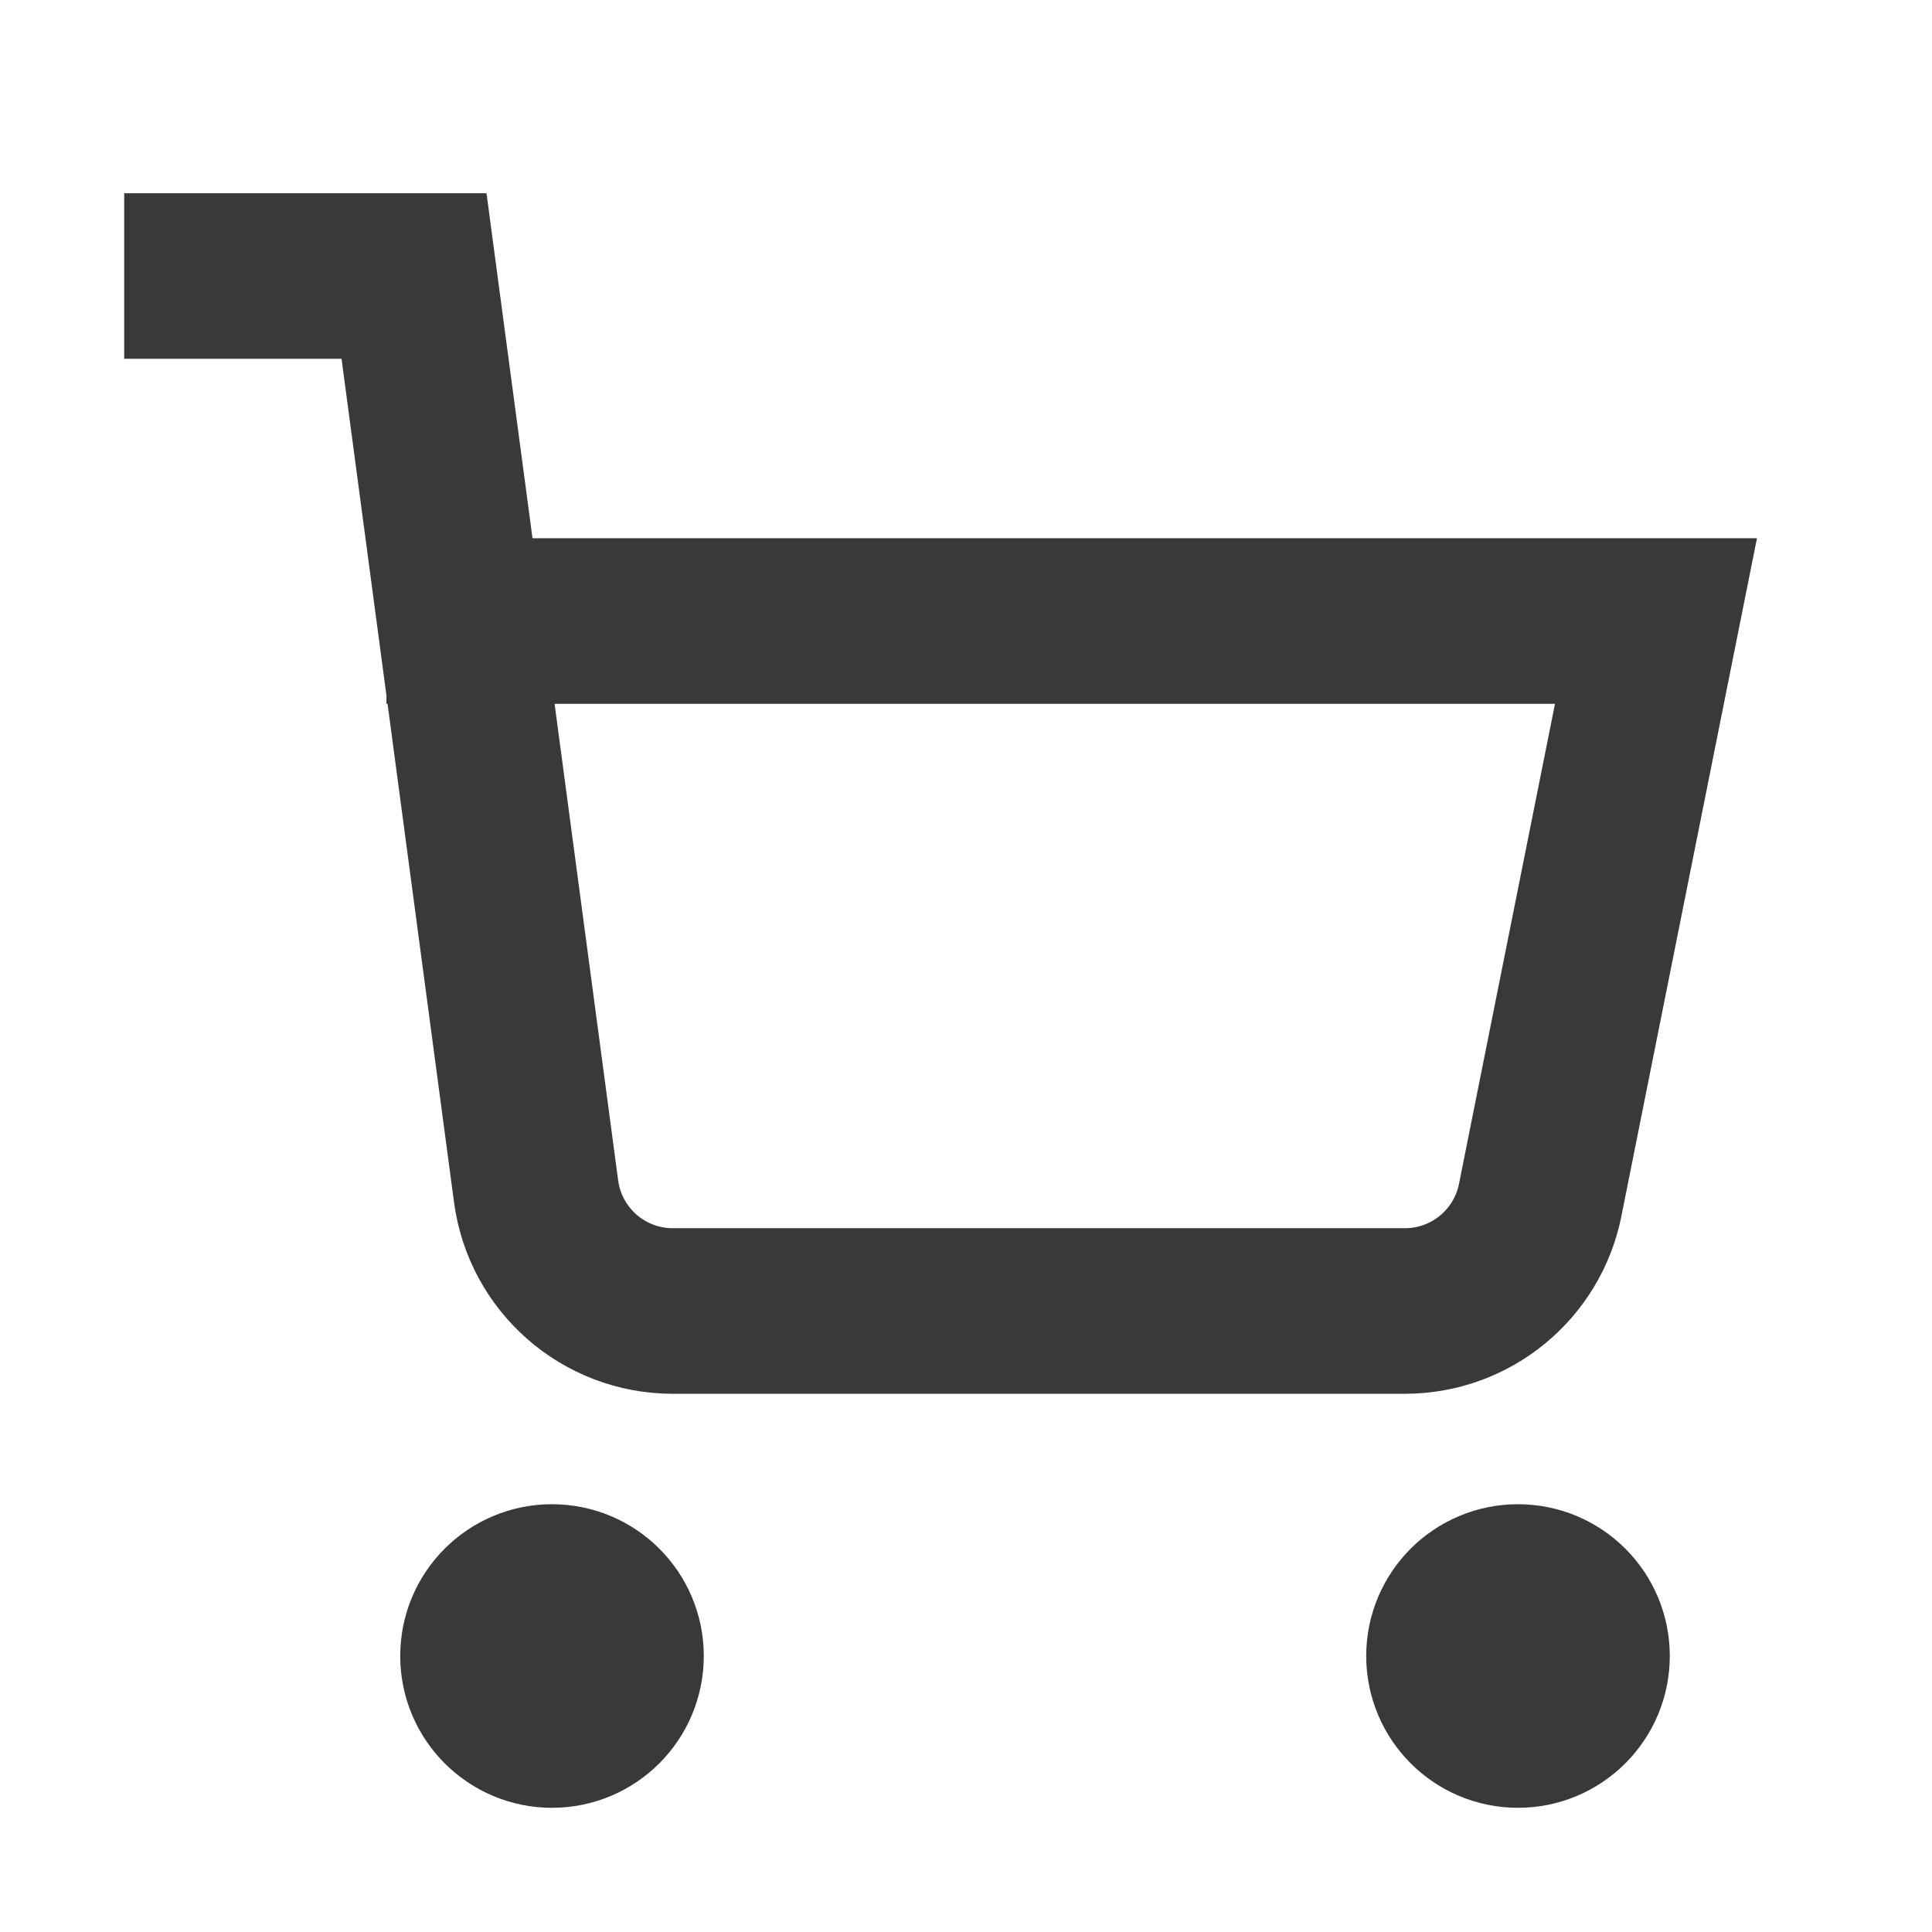 <svg width="30" height="30" viewBox="0 0 30 30" fill="none" xmlns="http://www.w3.org/2000/svg">
<path d="M8.571 26.786C9.163 26.786 9.643 26.306 9.643 25.714C9.643 25.122 9.163 24.643 8.571 24.643C7.98 24.643 7.5 25.122 7.5 25.714C7.5 26.306 7.98 26.786 8.571 26.786Z" fill="#393937"/>
<path d="M23.571 26.786C24.163 26.786 24.643 26.306 24.643 25.714C24.643 25.122 24.163 24.643 23.571 24.643C22.98 24.643 22.5 25.122 22.5 25.714C22.5 26.306 22.98 26.786 23.571 26.786Z" fill="#393937"/>
<path d="M8.571 26.786C9.163 26.786 9.643 26.306 9.643 25.714C9.643 25.122 9.163 24.643 8.571 24.643C7.98 24.643 7.5 25.122 7.5 25.714C7.5 26.306 7.98 26.786 8.571 26.786Z" stroke="#393937" stroke-width="2.571" stroke-miterlimit="10" stroke-linecap="square"/>
<path d="M23.571 26.786C24.163 26.786 24.643 26.306 24.643 25.714C24.643 25.122 24.163 24.643 23.571 24.643C22.98 24.643 22.5 25.122 22.5 25.714C22.5 26.306 22.98 26.786 23.571 26.786Z" stroke="#393937" stroke-width="2.571" stroke-miterlimit="10" stroke-linecap="square"/>
<path d="M7.286 9.643L25.714 9.643L23.916 18.634C23.716 19.636 22.836 20.357 21.815 20.357L10.447 20.357C9.374 20.357 8.465 19.562 8.324 18.497L6.429 4.286L3.214 4.286" stroke="#393937" stroke-width="2.571" stroke-miterlimit="10" stroke-linecap="square"/>
</svg>
